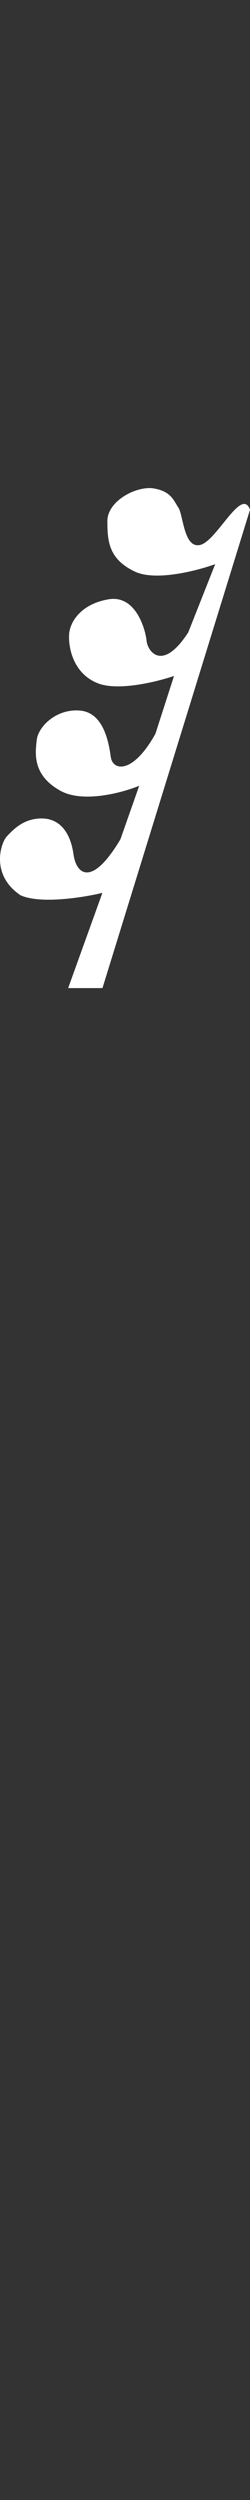 <svg width="21" height="210" viewBox="0 0 21 210" fill="none" xmlns="http://www.w3.org/2000/svg">
<rect x="0" y="0" width="21" height="210" fill="#333333" stroke="none"/>
<path d="M8.607 83L21 42.818C20.3 40.865 18.241 45.394 16.842 45.768C15.442 46.142 15.401 43.275 14.989 42.651C14.577 42.028 14.371 41.28 12.93 41.031C11.489 40.782 9.019 42.07 9.019 43.773C9.019 45.477 9.143 46.973 11.325 48.012C13.07 48.843 16.553 47.943 18.077 47.389L15.812 53.123C13.63 56.489 12.395 54.702 12.313 53.829C12.23 52.957 11.448 49.965 9.143 50.339C6.837 50.713 5.89 52.209 5.808 53.248C5.725 54.286 6.096 56.572 8.237 57.403C9.95 58.068 13.205 57.264 14.618 56.78L13.054 61.642C11.16 65.049 9.472 64.758 9.307 63.594C9.143 62.431 8.731 59.855 6.713 59.688C4.696 59.522 3.214 61.06 3.09 62.14C2.967 63.221 2.679 65.09 5.067 66.42C6.977 67.484 10.282 66.586 11.695 66.005L10.115 70.502C7.739 74.505 6.414 73.5 6.171 71.75C5.927 70 5.067 68.75 3.496 68.75C1.926 68.75 1.065 69.75 0.579 70.25C0.097 70.746 -0.862 73.451 1.723 75.203C3.417 75.964 7.014 75.385 8.602 75L5.725 83H8.607Z" fill="white"/>
</svg>
